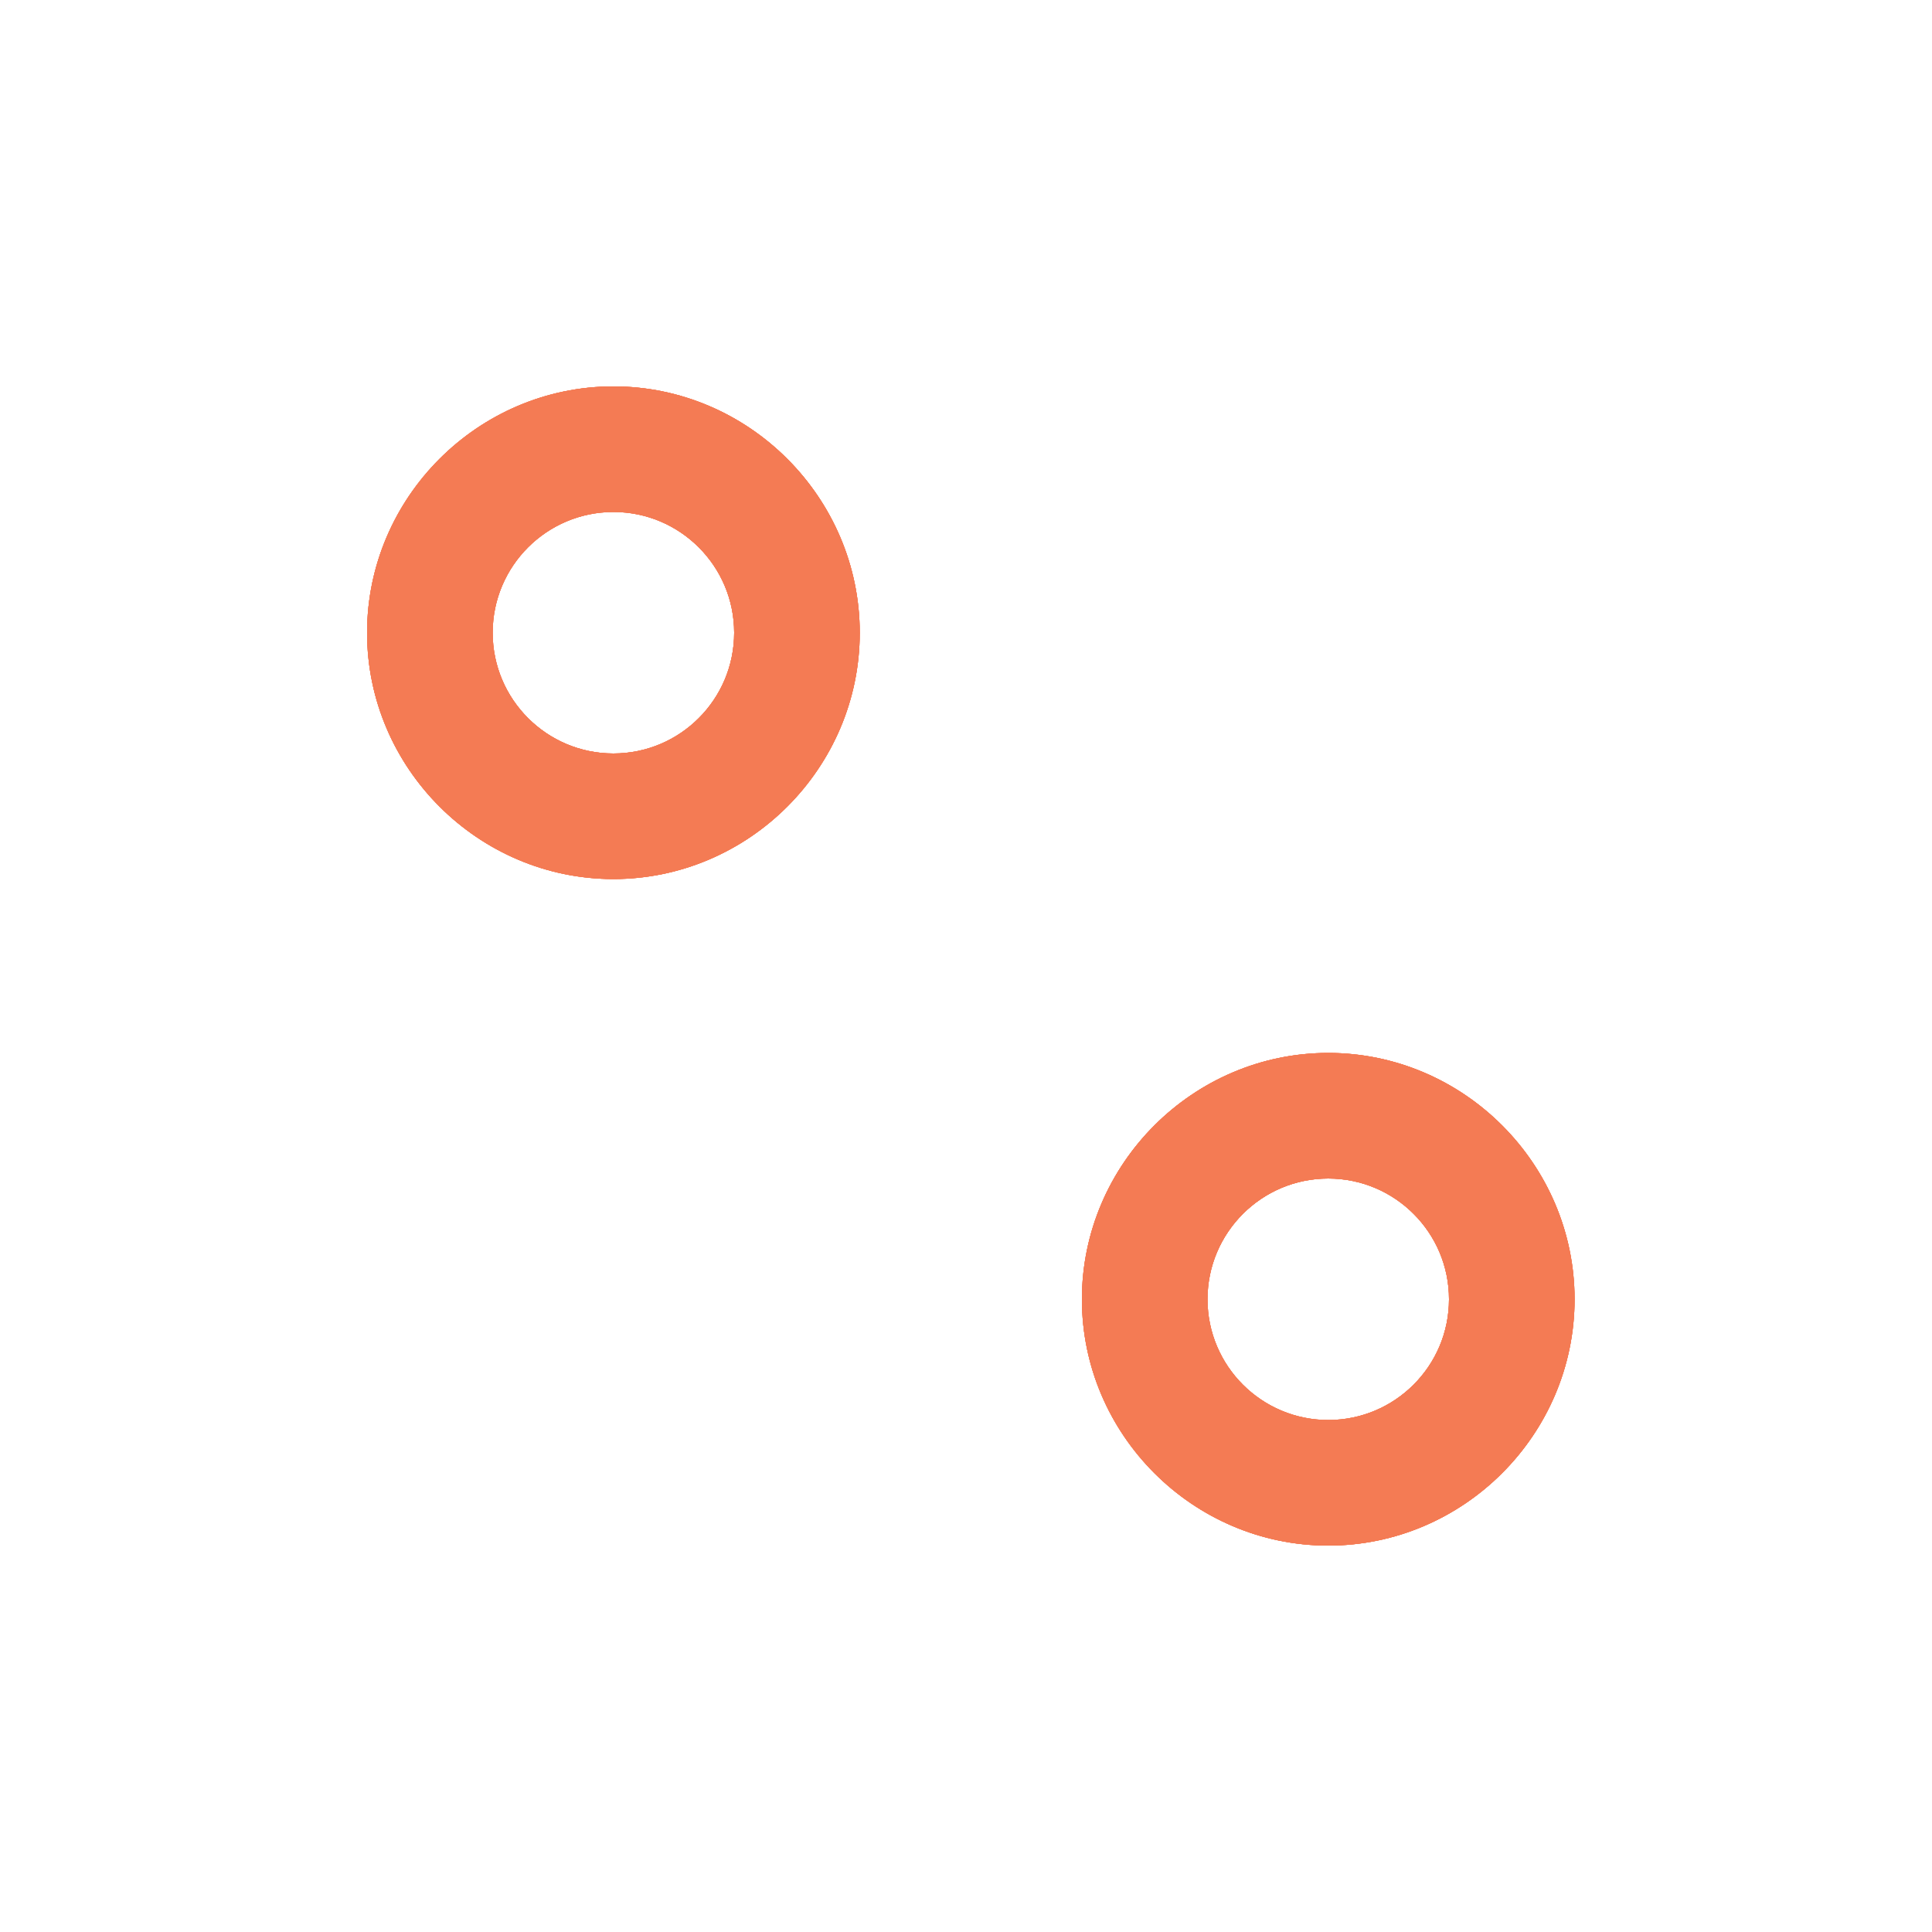 <svg width="200" height="200" viewBox="0 0 200 200" fill="none" xmlns="http://www.w3.org/2000/svg">
  <path d="M63.5 40C49.5 40 38 51.5 38 65.5C38 79.5 49.5 91 63.5 91C77.5 91 89 79.5 89 65.5C89 51.5 77.5 40 63.5 40ZM63.5 78C56.6 78 51 72.4 51 65.5C51 58.6 56.6 53 63.5 53C70.4 53 76 58.6 76 65.5C76 72.4 70.4 78 63.5 78Z" fill="#F47B54"/>
  <path d="M137.5 109C123.5 109 112 120.5 112 134.5C112 148.5 123.5 160 137.5 160C151.5 160 163 148.5 163 134.5C163 120.5 151.5 109 137.5 109ZM137.5 147C130.6 147 125 141.4 125 134.5C125 127.6 130.6 122 137.5 122C144.4 122 150 127.6 150 134.5C150 141.4 144.4 147 137.5 147Z" fill="#F47B54"/>
  <path d="M89 65.5C89 79.5 77.5 91 63.5 91C49.5 91 38 79.5 38 65.5C38 51.5 49.5 40 63.5 40C77.5 40 89 51.5 89 65.5ZM76 65.5C76 58.6 70.4 53 63.5 53C56.6 53 51 58.6 51 65.5C51 72.4 56.6 78 63.5 78C70.4 78 76 72.4 76 65.5Z" fill="#F47B54"/>
  <path d="M163 134.5C163 148.5 151.5 160 137.5 160C123.5 160 112 148.5 112 134.5C112 120.5 123.5 109 137.5 109C151.5 109 163 120.5 163 134.5ZM150 134.5C150 127.6 144.4 122 137.5 122C130.6 122 125 127.6 125 134.5C125 141.4 130.6 147 137.5 147C144.4 147 150 141.4 150 134.5Z" fill="#F47B54"/>
  <path d="M63.5 91C77.5 91 89 79.5 89 65.5C89 51.5 77.5 40 63.5 40C49.5 40 38 51.5 38 65.5C38 79.5 49.5 91 63.5 91ZM63.5 53C70.4 53 76 58.6 76 65.5C76 72.4 70.4 78 63.5 78C56.6 78 51 72.4 51 65.5C51 58.6 56.6 53 63.5 53Z" fill="#F47B54"/>
  <path d="M137.5 160C151.5 160 163 148.5 163 134.5C163 120.5 151.5 109 137.5 109C123.5 109 112 120.5 112 134.5C112 148.5 123.5 160 137.5 160ZM137.5 122C144.4 122 150 127.6 150 134.5C150 141.4 144.4 147 137.5 147C130.6 147 125 141.4 125 134.5C125 127.6 130.6 122 137.5 122Z" fill="#F47B54"/>
  <path d="M112 134.5C112 120.5 123.5 109 137.5 109C151.5 109 163 120.5 163 134.5C163 148.5 151.5 160 137.5 160C123.5 160 112 148.5 112 134.5ZM125 134.5C125 141.4 130.6 147 137.5 147C144.4 147 150 141.4 150 134.5C150 127.6 144.4 122 137.5 122C130.6 122 125 127.6 125 134.5Z" fill="#F47B54"/>
  <path d="M38 65.5C38 51.5 49.5 40 63.5 40C77.5 40 89 51.5 89 65.5C89 79.5 77.5 91 63.5 91C49.5 91 38 79.5 38 65.5ZM51 65.5C51 72.4 56.6 78 63.5 78C70.4 78 76 72.4 76 65.5C76 58.6 70.4 53 63.5 53C56.6 53 51 58.6 51 65.5Z" fill="#F47B54"/>
</svg>